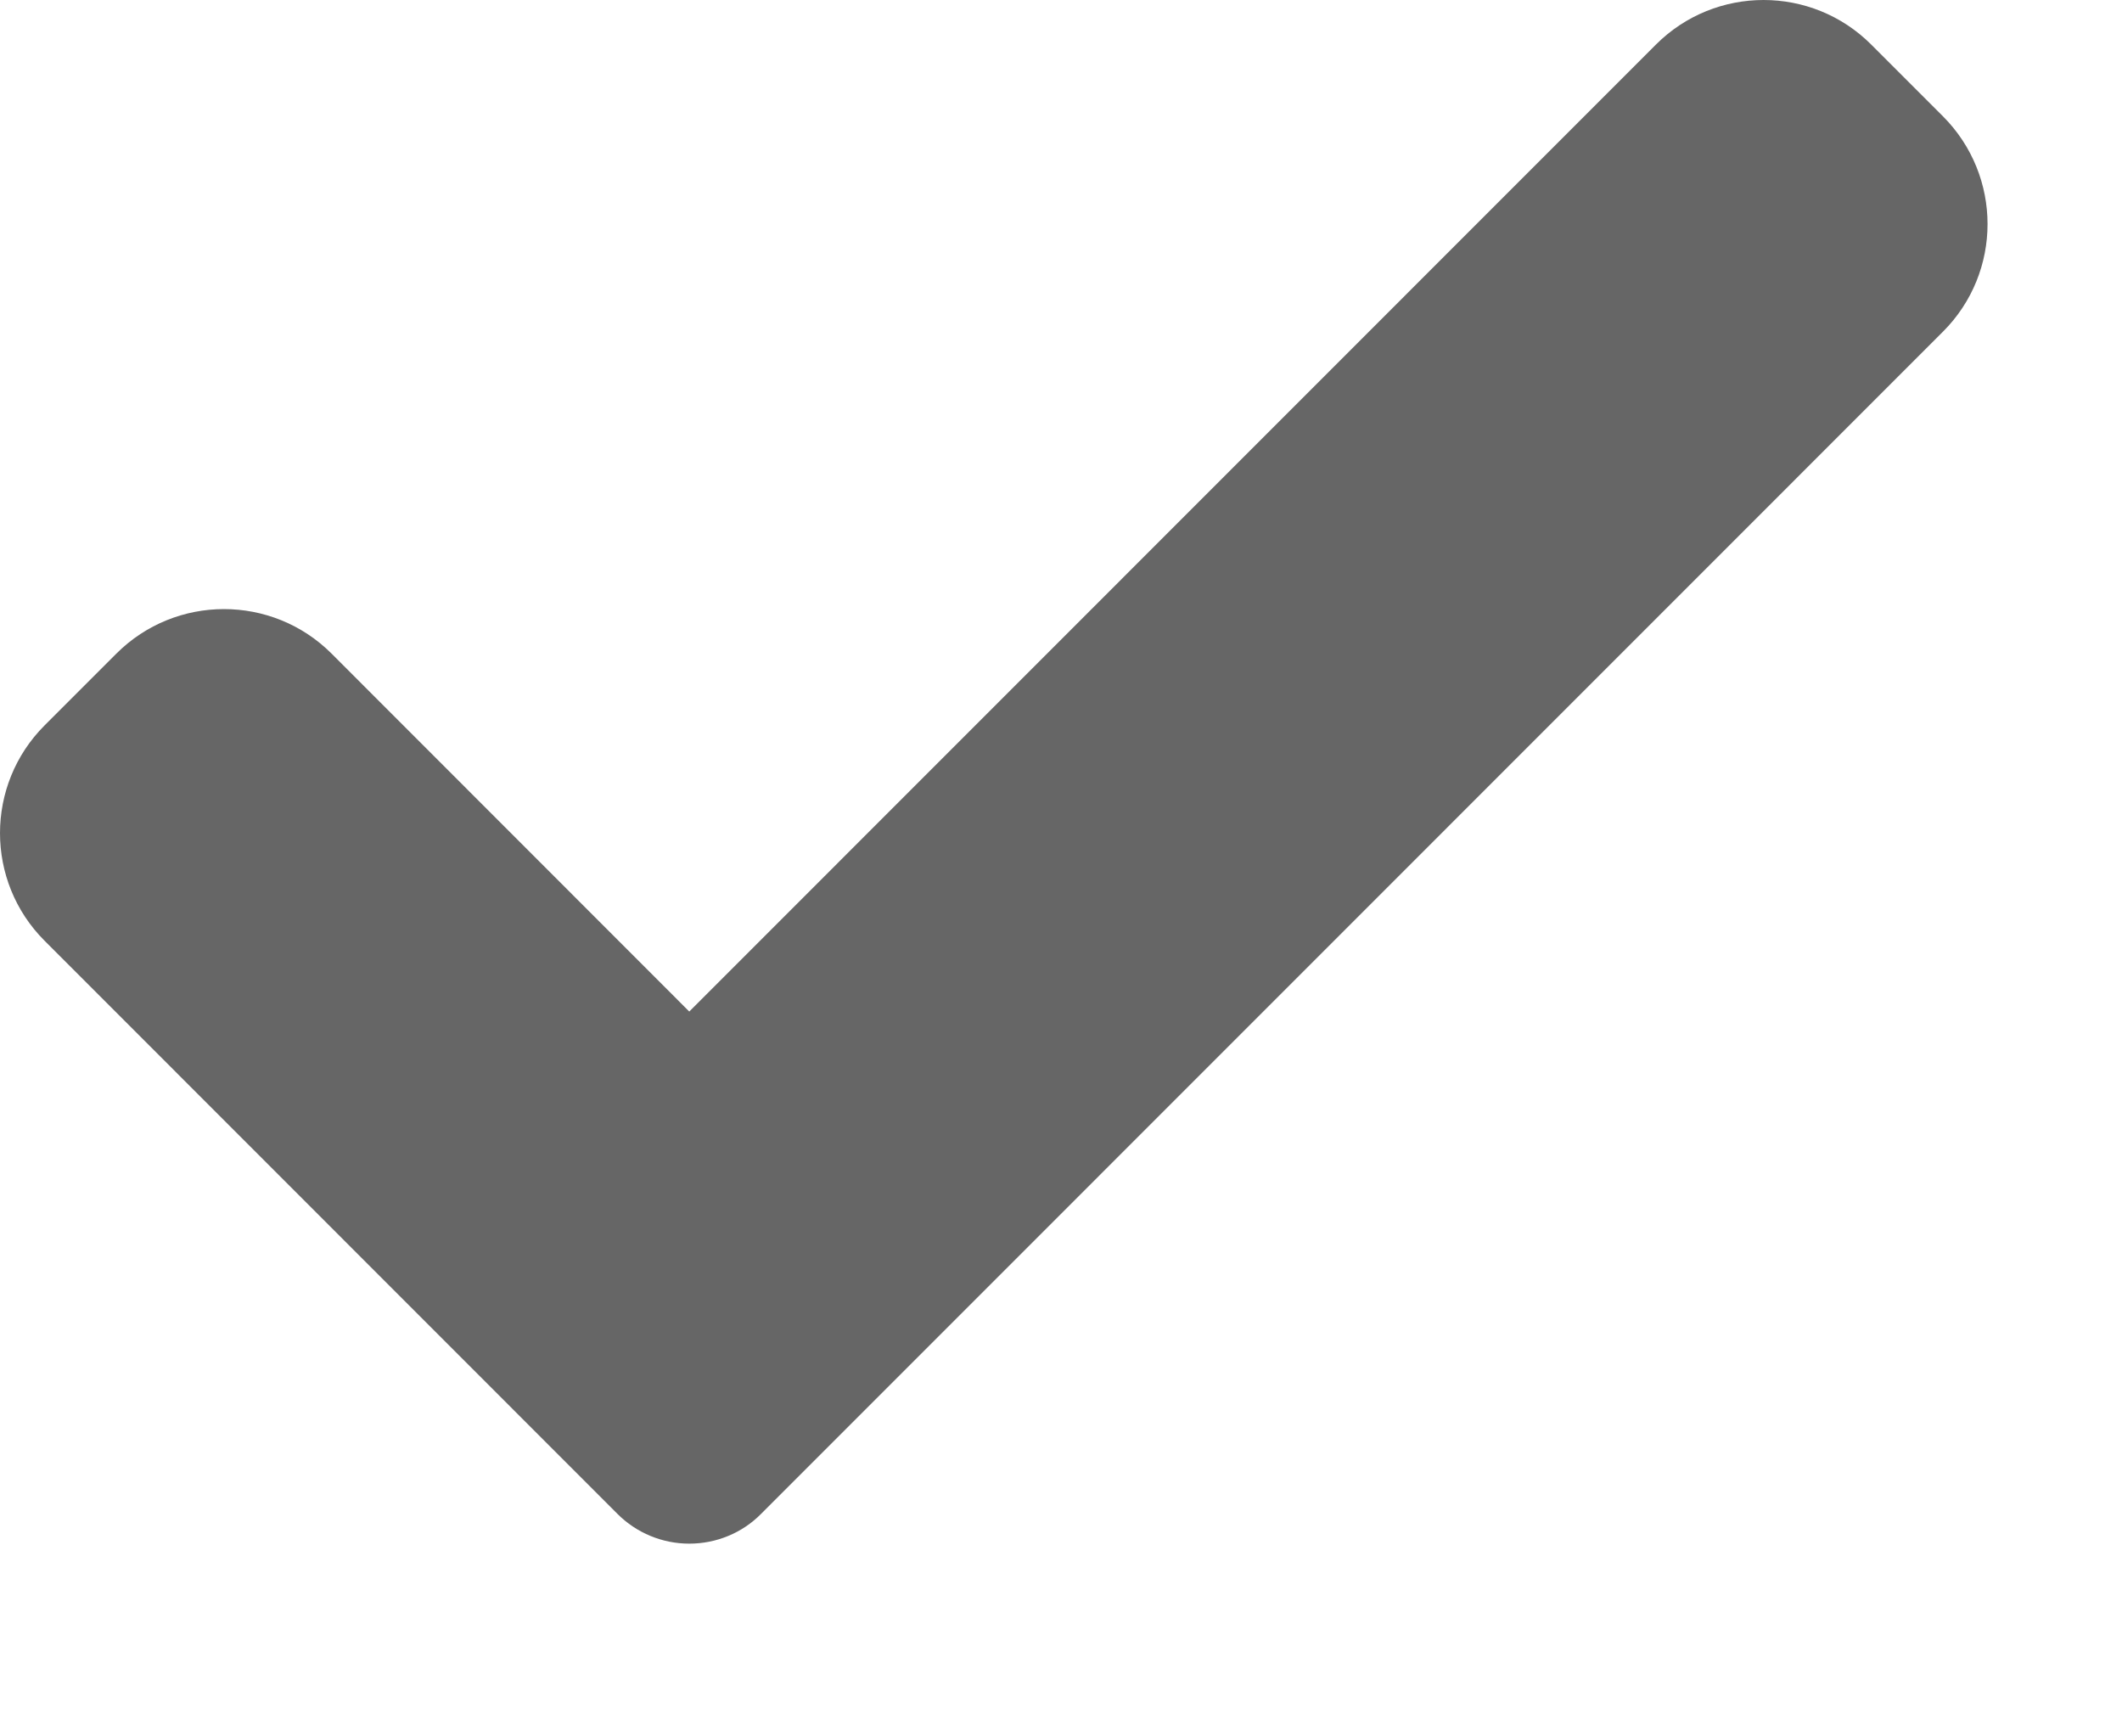 <svg width="11" height="9" viewBox="0 0 11 9" fill="none" xmlns="http://www.w3.org/2000/svg">
<path d="M3.945 7.847C3.847 7.946 3.713 8.001 3.573 8.001C3.434 8.001 3.3 7.946 3.201 7.847L0.231 4.876C-0.077 4.568 -0.077 4.068 0.231 3.76L0.603 3.388C0.911 3.08 1.411 3.08 1.719 3.388L3.573 5.243L8.584 0.231C8.892 -0.077 9.392 -0.077 9.7 0.231L10.072 0.603C10.38 0.912 10.38 1.411 10.072 1.719L3.945 7.847Z" fill="#666666"/>
</svg>
